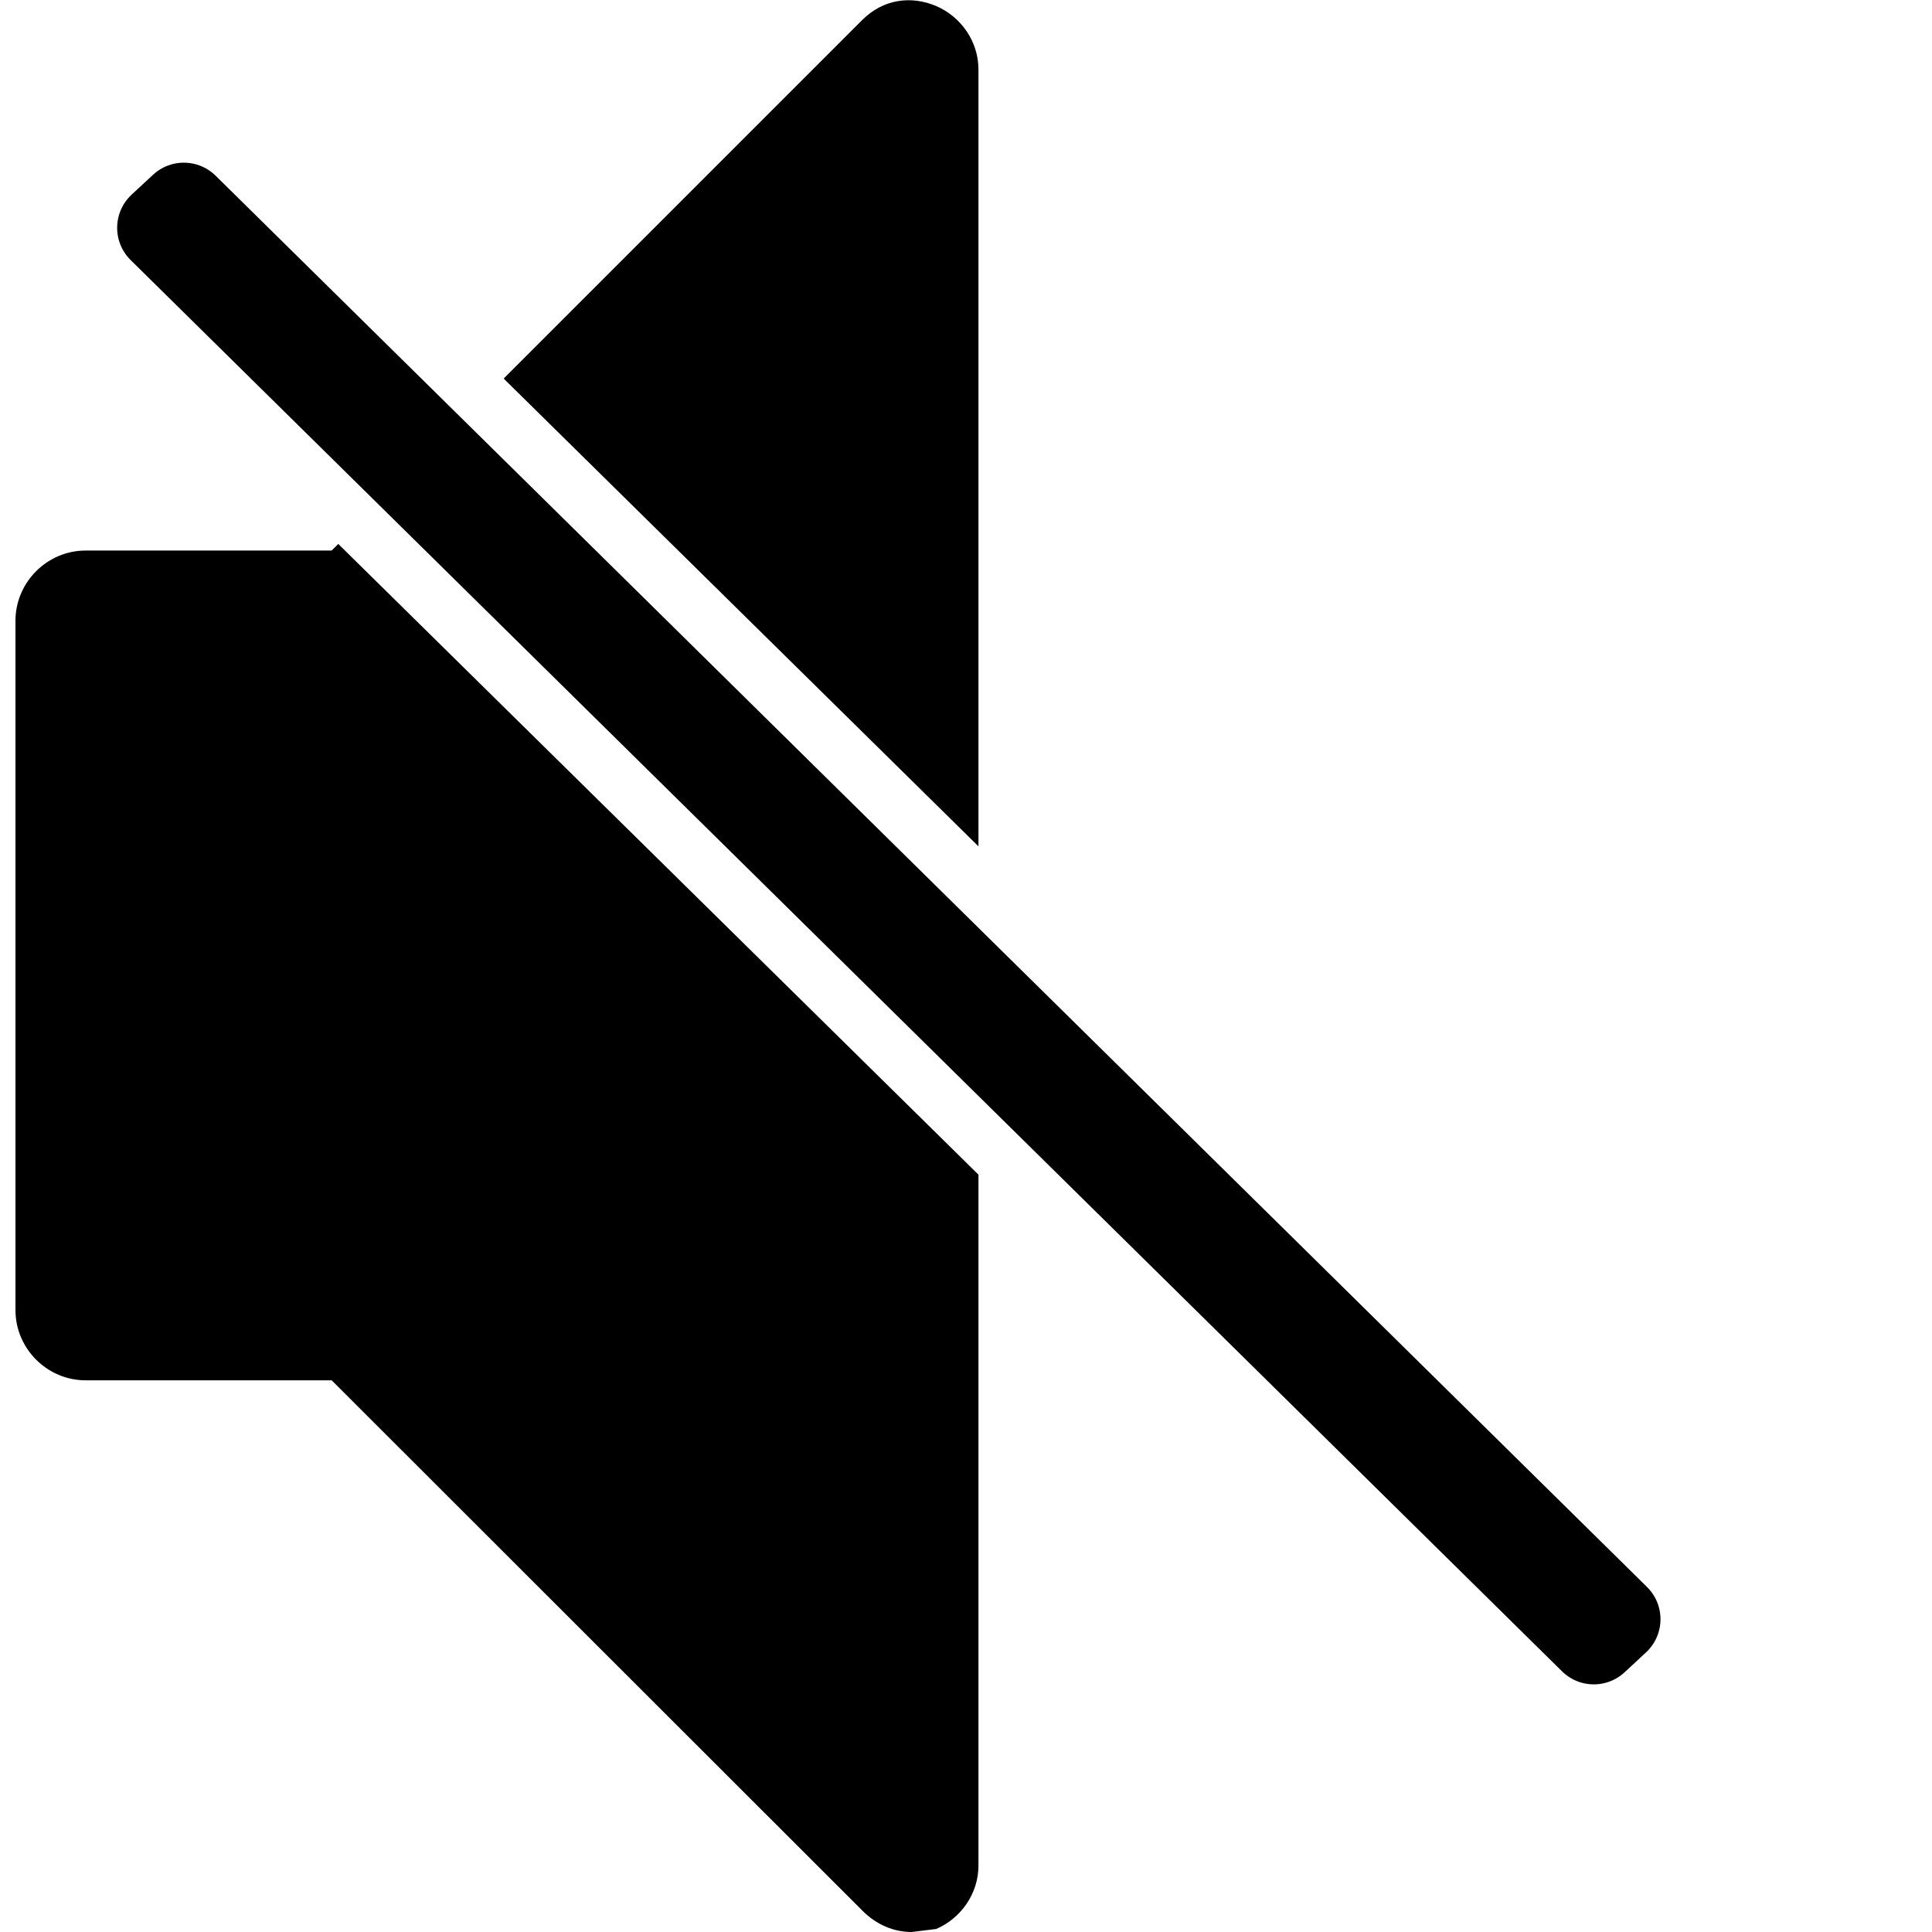 <svg viewBox="0 0 512 512">
<g>
  <path d="M 241.6 512 C 236.9 512 232.3 510.1 228.6 506.4 L 87.9 365.8 L 22.7 365.8 C 12.5 365.8 4.1 357.4 4.1 347.2 L 4.1 164.5 C 4.1 154.3 12.5 145.9 22.7 145.9 L 87.9 145.9 L 89.649 144.151 L 259.3 311.297 L 259.3 494.4 C 259.3 501.9 254.6 508.4 248.1 511.2 Z M 228.5 5.3 C 234.1 -0.3 241.5 -1.2 248.1 1.6 C 254.6 4.4 259.3 10.9 259.3 18.4 L 259.3 224.288 L 133.477 100.323 Z"></path>
  <path d="M -30.541 240.918 L 502.226 240.918 L 501.883 248.653 L -30.884 248.653 L -30.541 240.918 Z" style="stroke-linejoin: round; stroke: rgb(0, 0, 0); stroke-linecap: round; stroke-width: 24px;" transform="matrix(0.712, 0.702, -0.702, 0.712, 239.589, -94.987)"></path>
</g>
</svg>
